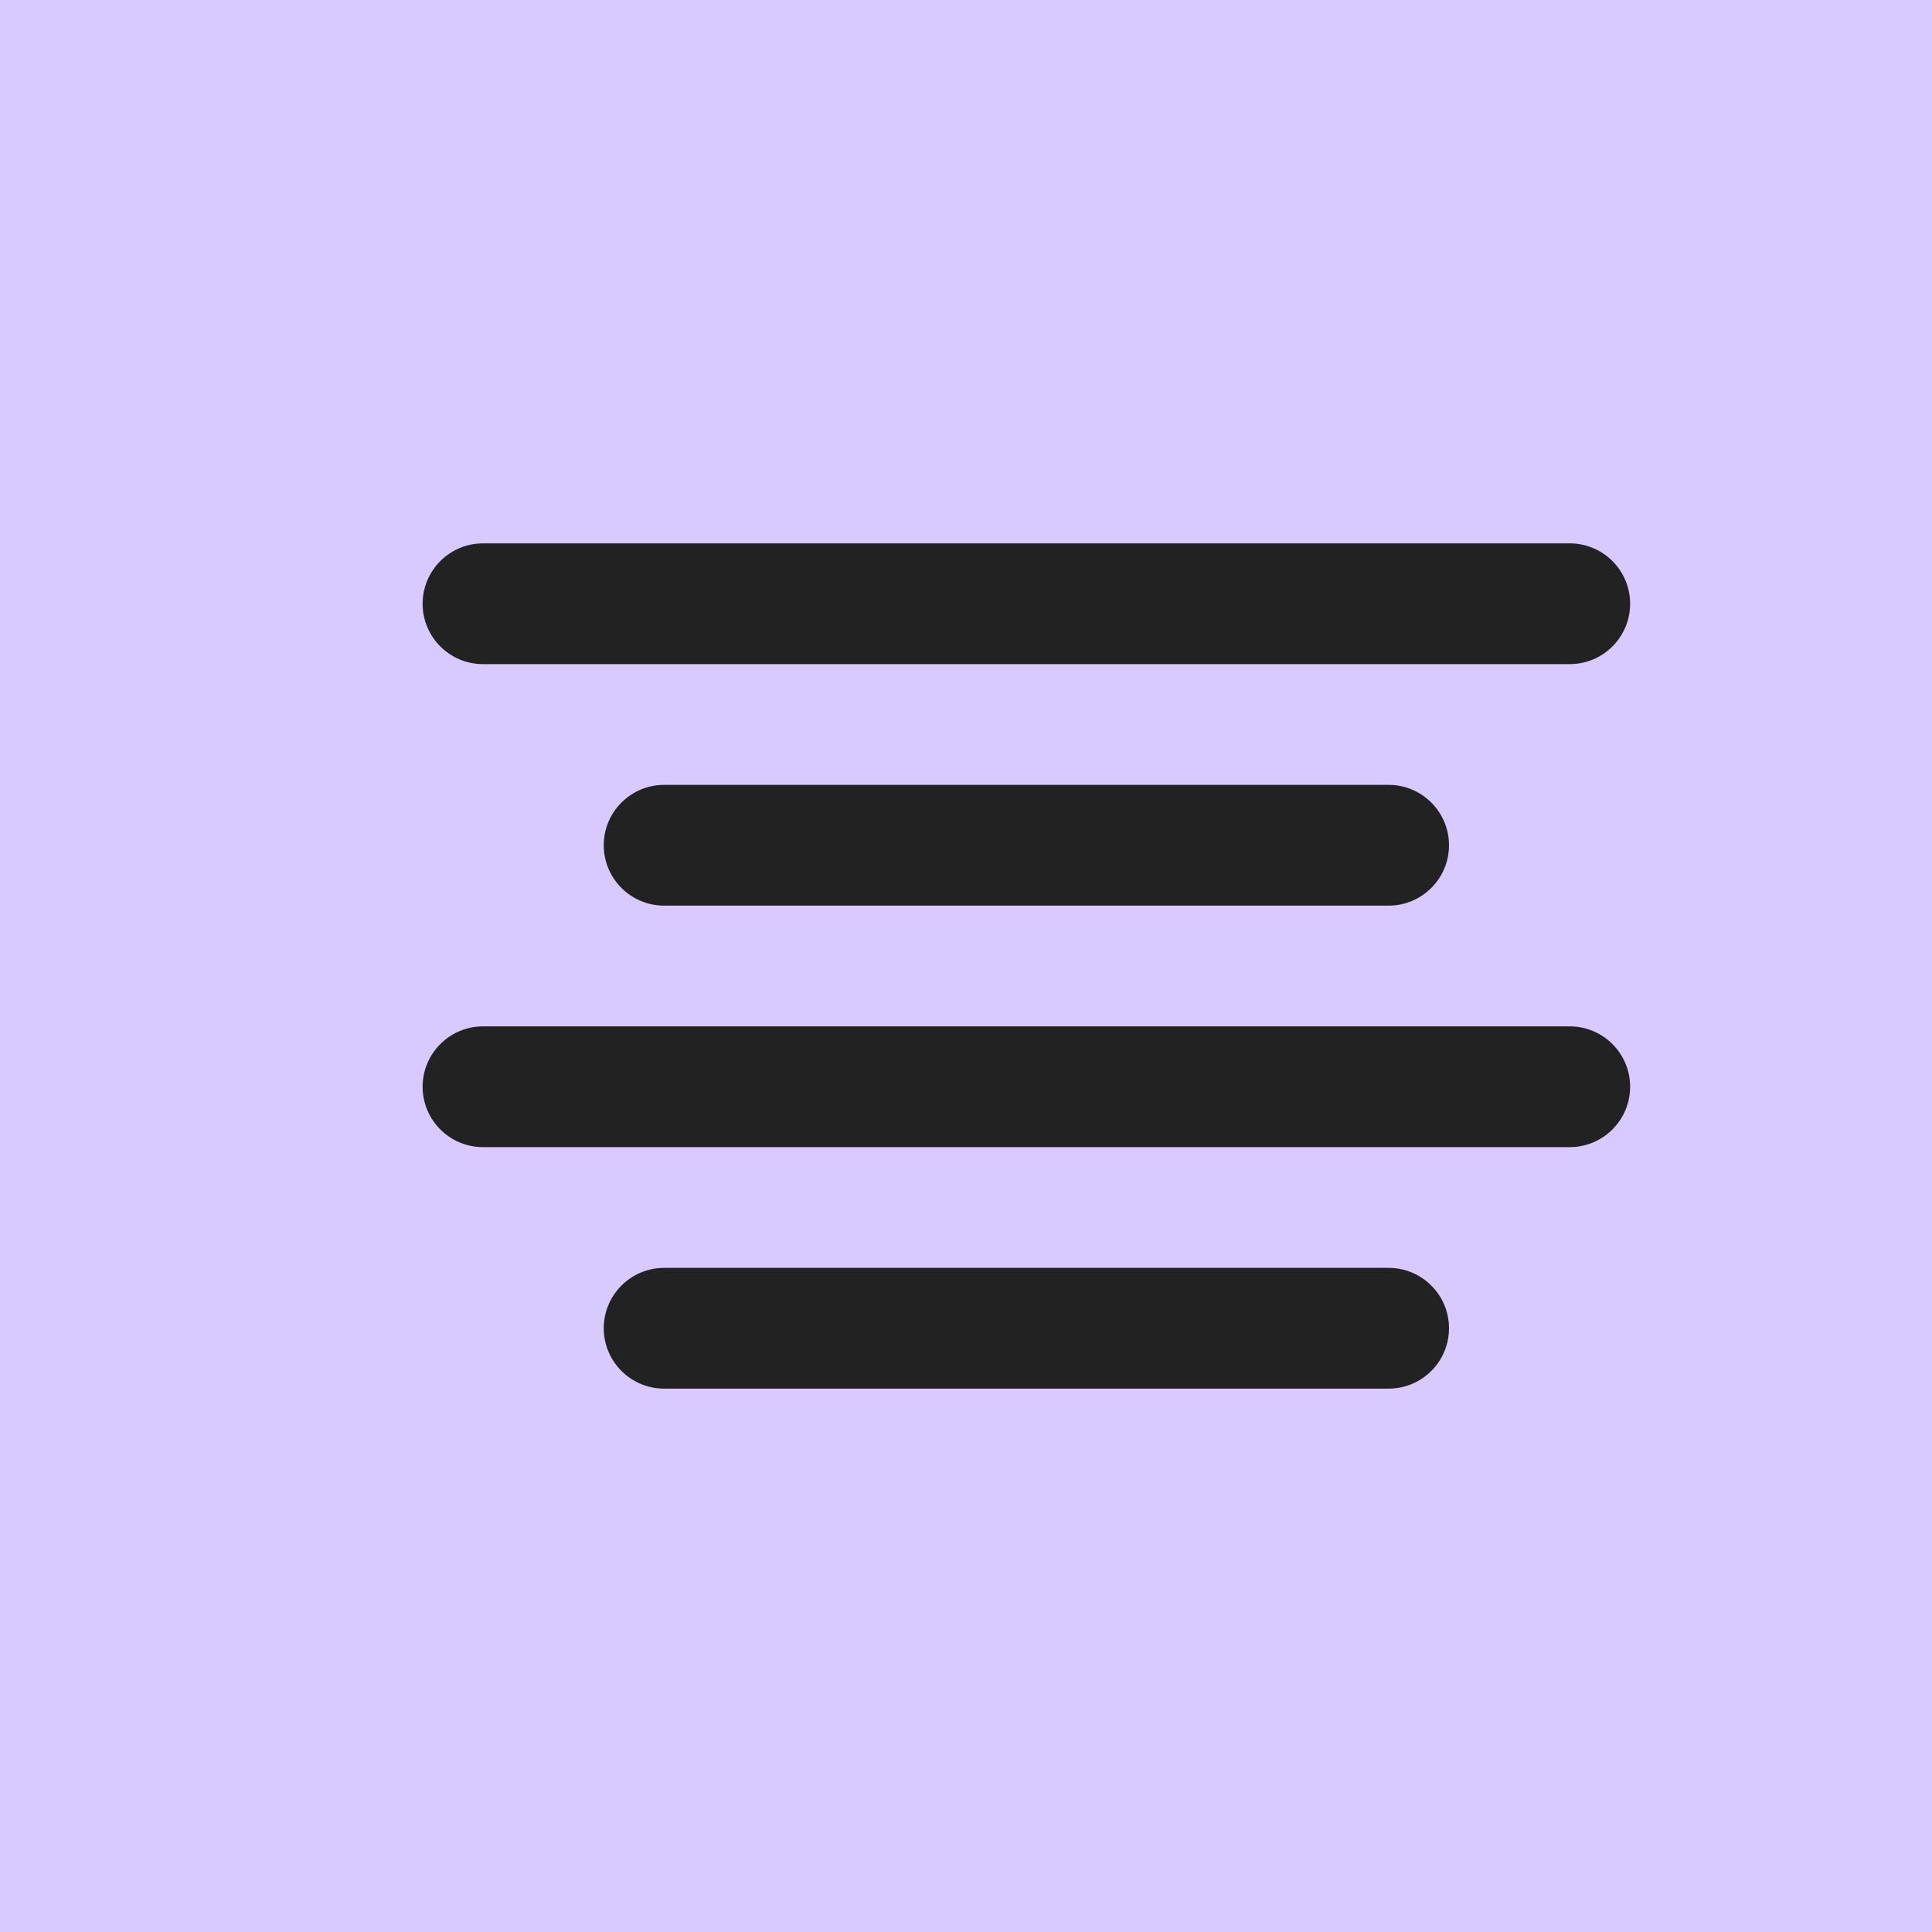 <svg width="32" height="32" viewBox="0 0 32 32" fill="none" xmlns="http://www.w3.org/2000/svg">
<rect width="32" height="32" fill="#D8CAFF"/>
<path fill-rule="evenodd" clip-rule="evenodd" d="M7 10C7 9.448 7.448 9 8 9H26C26.552 9 27 9.448 27 10C27 10.552 26.552 11 26 11H8C7.448 11 7 10.552 7 10ZM10 14C10 13.448 10.448 13 11 13H23C23.552 13 24 13.448 24 14C24 14.552 23.552 15 23 15H11C10.448 15 10 14.552 10 14ZM7 18C7 17.448 7.448 17 8 17H26C26.552 17 27 17.448 27 18C27 18.552 26.552 19 26 19H8C7.448 19 7 18.552 7 18ZM10 22C10 21.448 10.448 21 11 21H23C23.552 21 24 21.448 24 22C24 22.552 23.552 23 23 23H11C10.448 23 10 22.552 10 22Z" fill="#222222"/>
</svg>
